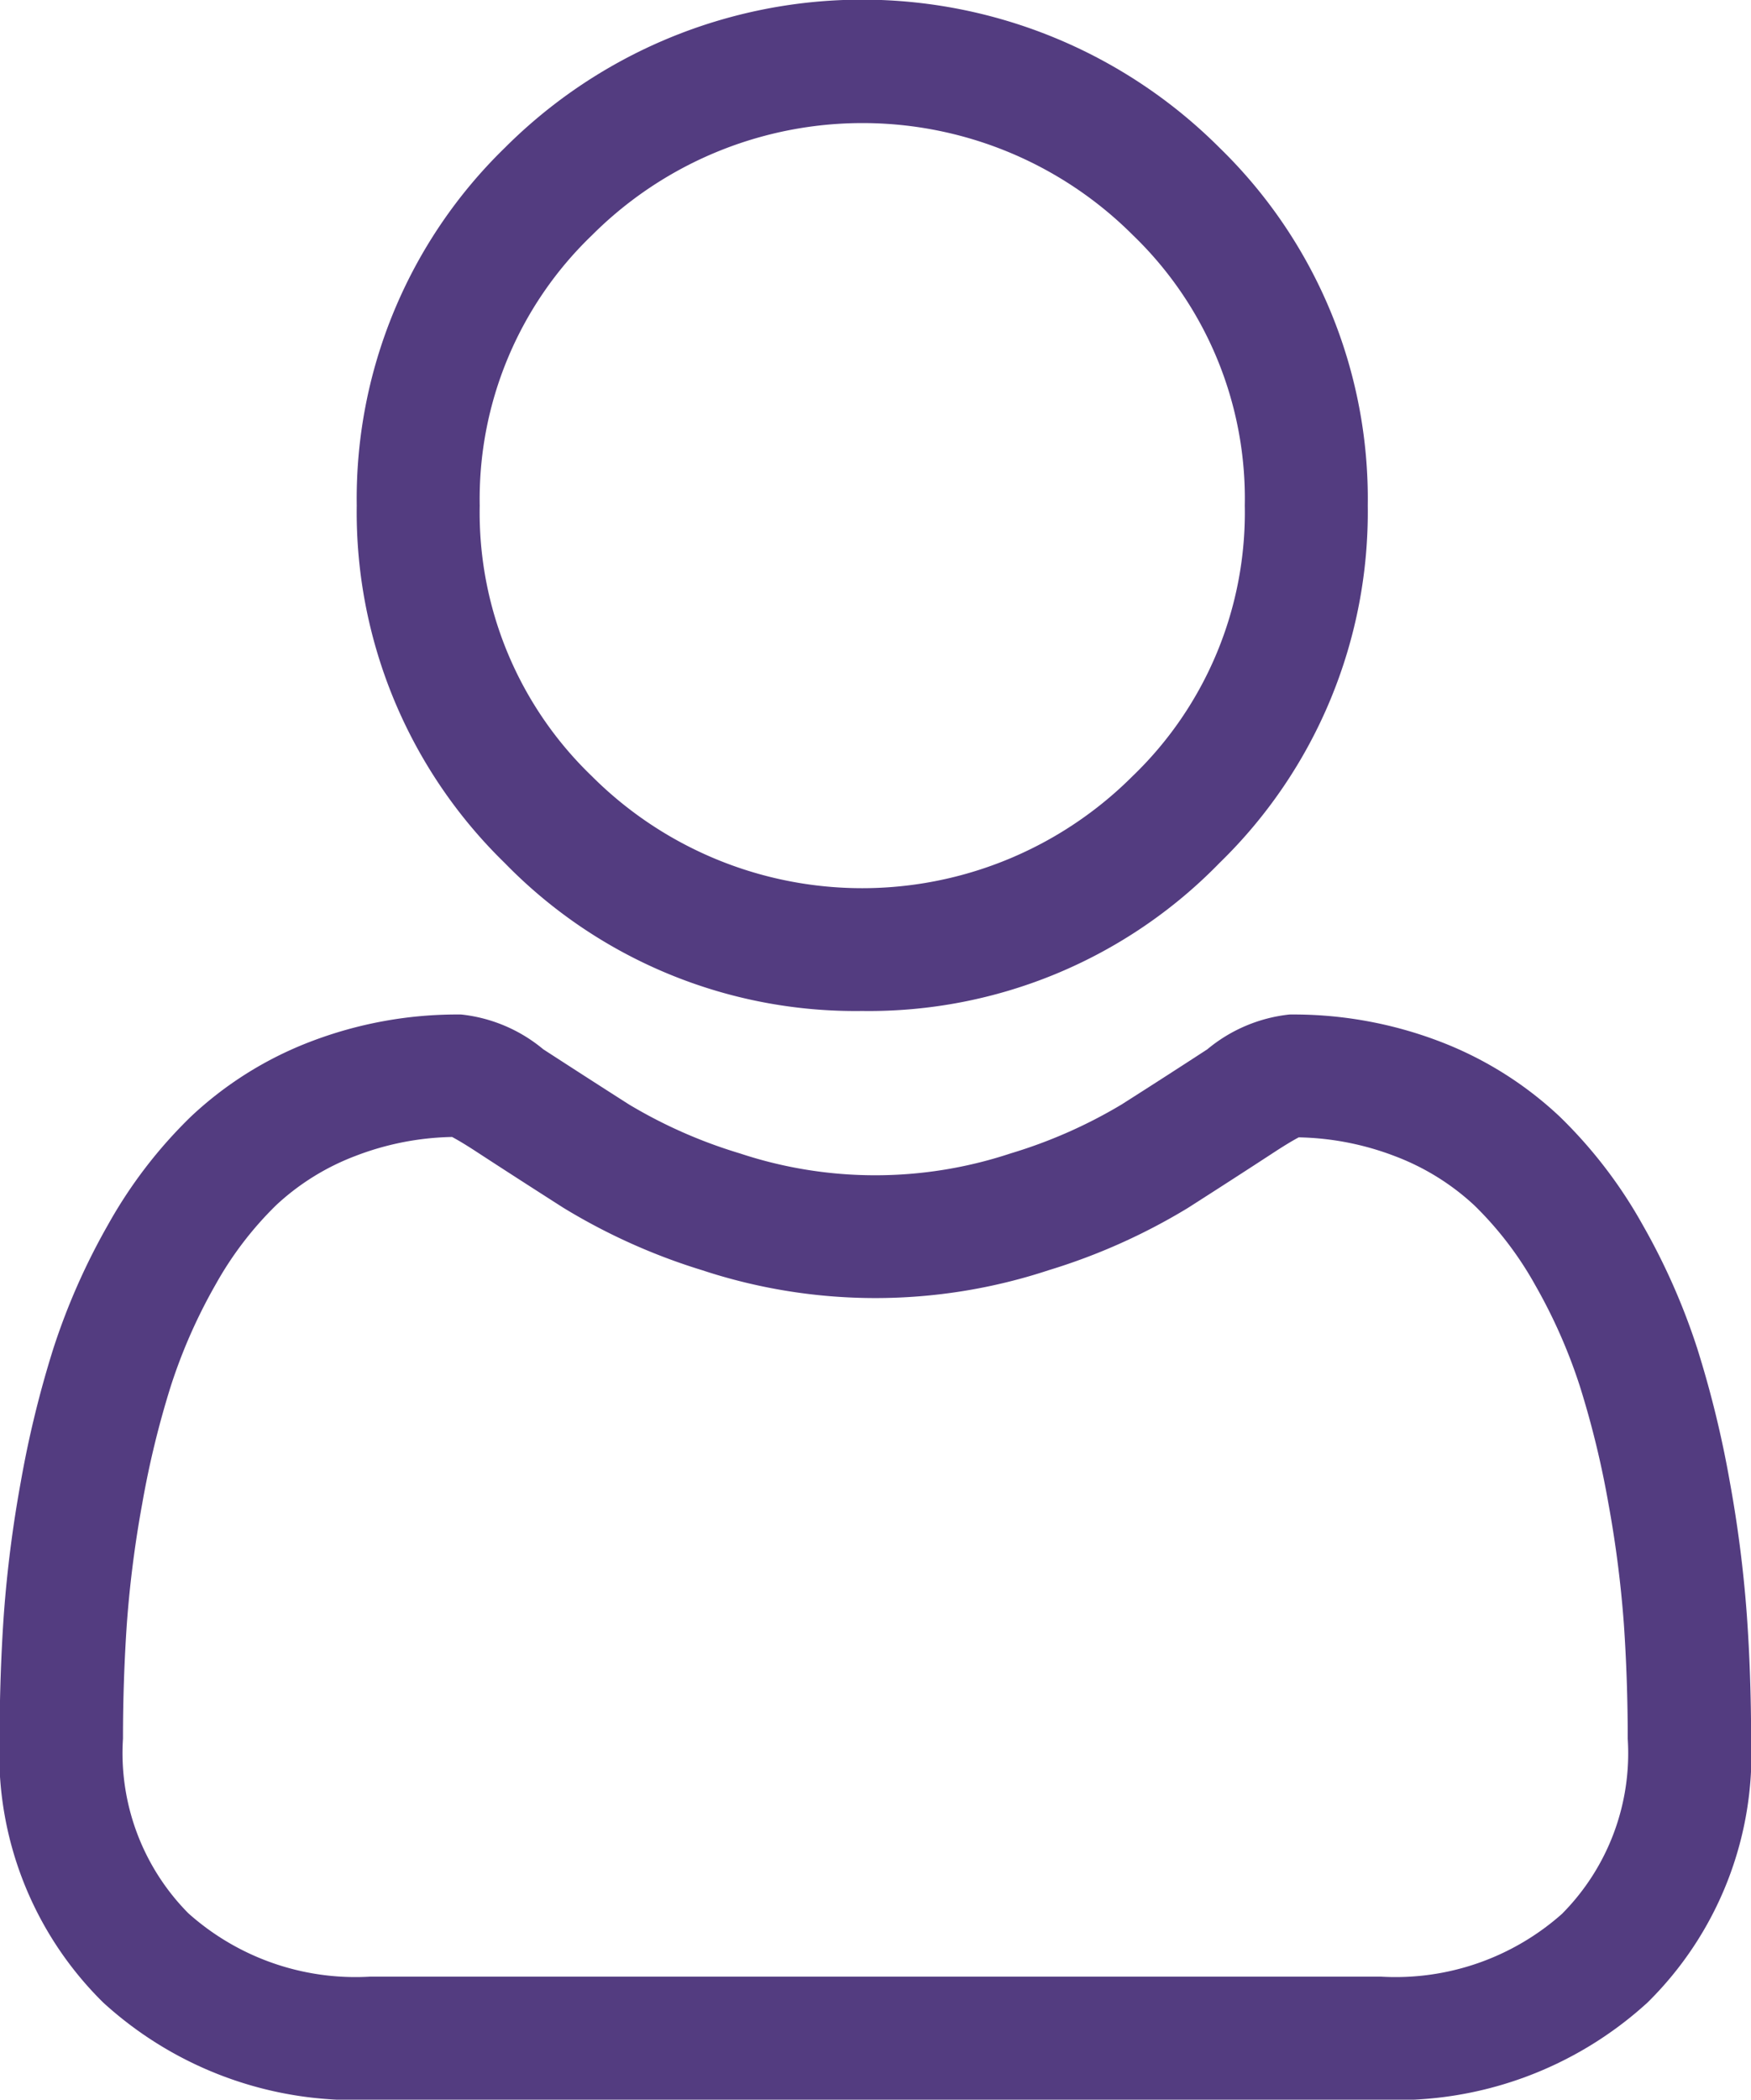 <svg xmlns="http://www.w3.org/2000/svg" width="18.367" height="22.015" viewBox="0 0 18.367 22.015">
  <g id="user_1_" data-name="user (1)" transform="translate(0 0)">
    <path id="Path_9636" data-name="Path 9636" d="M92.334,10.6a5.131,5.131,0,0,0,3.749-1.553A5.131,5.131,0,0,0,97.637,5.3a5.131,5.131,0,0,0-1.553-3.749,5.3,5.3,0,0,0-7.5,0A5.131,5.131,0,0,0,87.032,5.3a5.131,5.131,0,0,0,1.553,3.749A5.132,5.132,0,0,0,92.334,10.6ZM89.5,2.466a4.011,4.011,0,0,1,5.674,0A3.833,3.833,0,0,1,96.347,5.3a3.833,3.833,0,0,1-1.176,2.837,4.011,4.011,0,0,1-5.674,0A3.833,3.833,0,0,1,88.322,5.3,3.833,3.833,0,0,1,89.5,2.466Zm0,0" transform="translate(-83.29)" fill="#533c80"/>
    <path id="Path_9637" data-name="Path 9637" d="M18.323,253.611a13.1,13.1,0,0,0-.178-1.391,10.961,10.961,0,0,0-.342-1.4,6.909,6.909,0,0,0-.575-1.3,4.917,4.917,0,0,0-.867-1.13,3.823,3.823,0,0,0-1.245-.783,4.3,4.3,0,0,0-1.59-.288,1.614,1.614,0,0,0-.862.365c-.258.168-.56.363-.9.579a5.145,5.145,0,0,1-1.162.512,4.511,4.511,0,0,1-2.842,0,5.13,5.13,0,0,1-1.161-.512c-.334-.213-.636-.408-.9-.579a1.612,1.612,0,0,0-.861-.365,4.3,4.3,0,0,0-1.59.288,3.82,3.82,0,0,0-1.246.783,4.918,4.918,0,0,0-.867,1.13,6.922,6.922,0,0,0-.575,1.3,10.986,10.986,0,0,0-.342,1.4,13.008,13.008,0,0,0-.178,1.392c-.029.42-.044.858-.044,1.3a3.656,3.656,0,0,0,1.086,2.766,3.908,3.908,0,0,0,2.8,1.02h10.6a3.908,3.908,0,0,0,2.8-1.02,3.654,3.654,0,0,0,1.086-2.766c0-.444-.015-.881-.045-1.3Zm-1.931,3.131a2.631,2.631,0,0,1-1.908.665H3.883a2.631,2.631,0,0,1-1.908-.665,2.387,2.387,0,0,1-.685-1.831c0-.412.014-.82.041-1.211a11.733,11.733,0,0,1,.161-1.253,9.69,9.69,0,0,1,.3-1.233,5.635,5.635,0,0,1,.468-1.061,3.645,3.645,0,0,1,.637-.835,2.536,2.536,0,0,1,.829-.515,2.969,2.969,0,0,1,1.016-.2c.045.024.126.07.256.155.265.173.571.37.909.586A6.392,6.392,0,0,0,7.365,250,5.8,5.8,0,0,0,11,250a6.4,6.4,0,0,0,1.459-.652c.346-.221.643-.413.908-.586.13-.085.211-.131.256-.155a2.971,2.971,0,0,1,1.016.2,2.539,2.539,0,0,1,.828.515,3.636,3.636,0,0,1,.637.835,5.616,5.616,0,0,1,.468,1.06,9.667,9.667,0,0,1,.3,1.233,11.831,11.831,0,0,1,.161,1.253h0c.027.39.041.8.041,1.21a2.387,2.387,0,0,1-.685,1.831Zm0,0" transform="translate(0 -236.682)" fill="#533c80"/>
  </g>
</svg>
